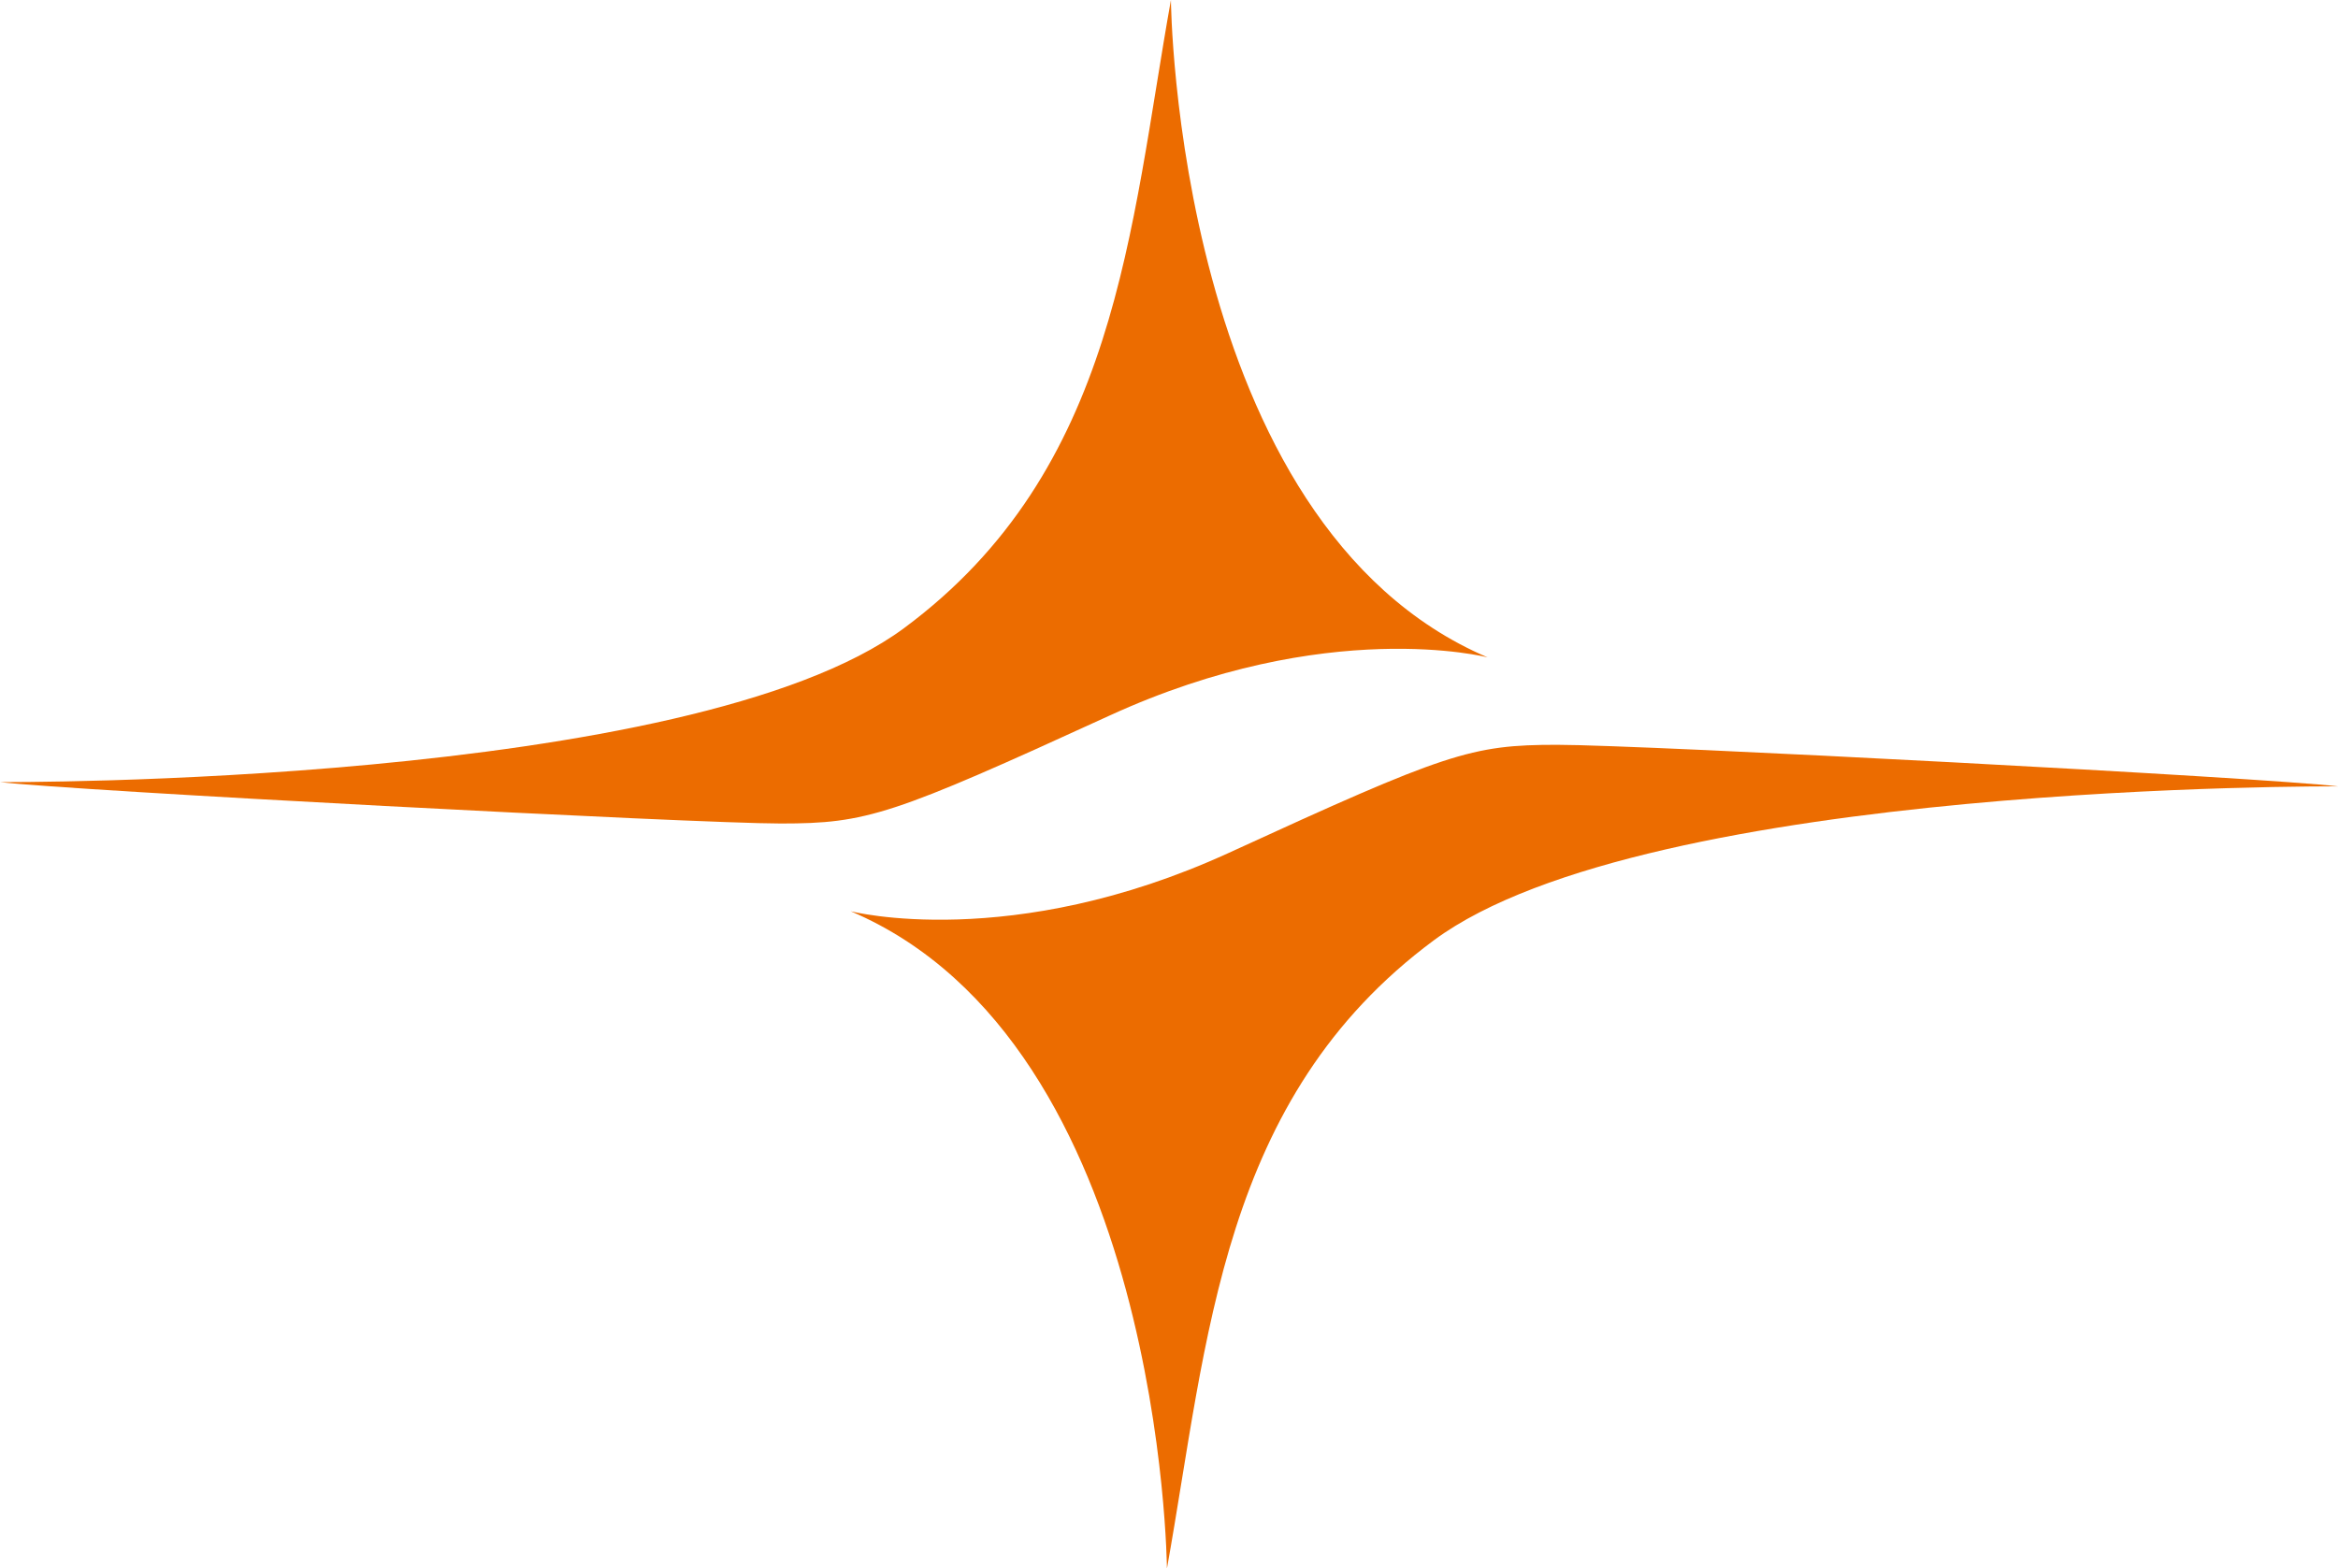 <!-- Generator: Adobe Illustrator 23.0.4, SVG Export Plug-In  -->
<svg version="1.1" xmlns="http://www.w3.org/2000/svg" xmlns:xlink="http://www.w3.org/1999/xlink" x="0px" y="0px"
	 width="152.37px" height="102.24px" viewBox="0 0 152.37 102.24" style="enable-background:new 0 0 152.37 102.24;"
	 xml:space="preserve">
<style type="text/css">
	.st0{fill-rule:evenodd;clip-rule:evenodd;fill:#EC6C00;}
</style>
<defs>
</defs>
<path class="st0" d="M0,50.98c0,0,44.98,0.28,58.91-10.03C72.84,30.64,73.64,14.91,76.31,0c0,0,0.27,34.16,20.64,42.85
	c0,0-10.46-2.71-24.65,3.8c-14.19,6.5-15.8,7.03-21.42,7.03C45.25,53.68,4.55,51.53,0,50.98z"/>
<path class="st0" d="M152.37,51.26c0,0-44.99-0.28-58.92,10.03c-13.91,10.3-14.72,26.03-17.4,40.96c0,0-0.26-34.19-20.61-42.85
	c0,0,10.44,2.69,24.63-3.8c14.2-6.52,15.8-7.05,21.41-7.05C107.1,48.55,147.81,50.7,152.37,51.26z"/>
</svg>
